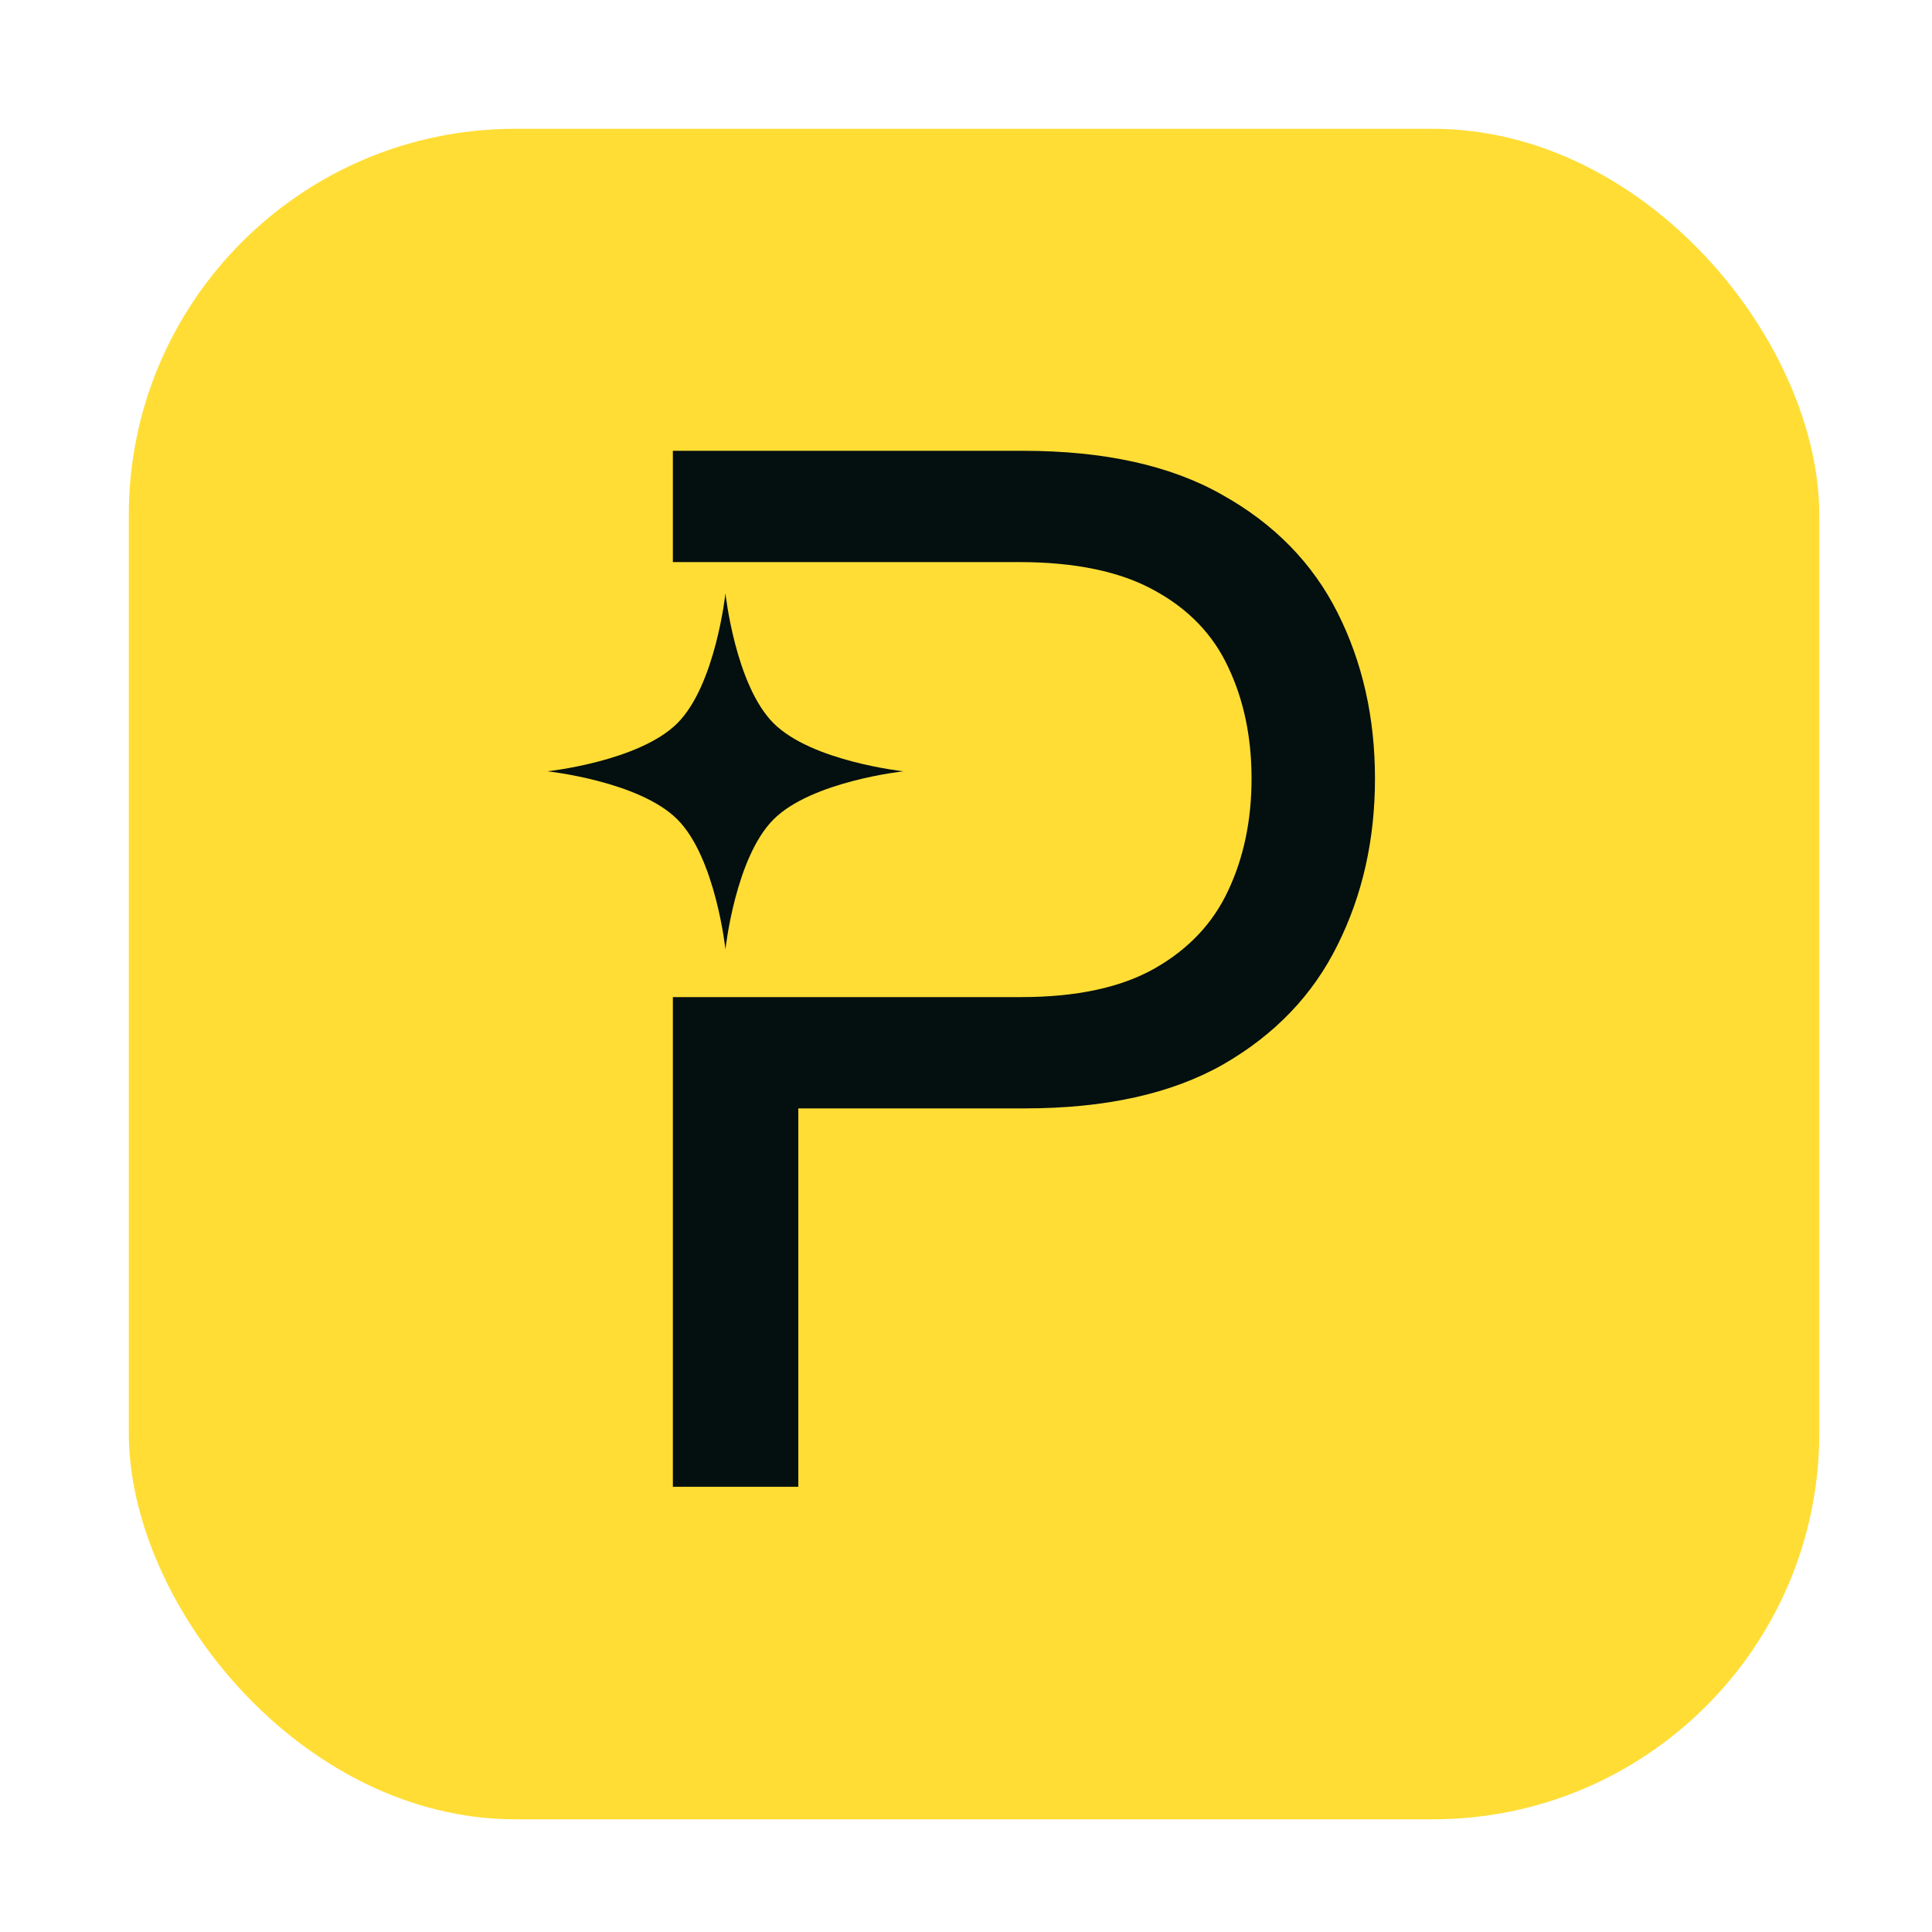 <svg width="120" height="120" viewBox="0 0 120 120" fill="none" xmlns="http://www.w3.org/2000/svg">
<rect x="8" y="8" width="105" height="105" rx="24" fill="#FFDD35"/>
<path d="M41.793 28H63.535C68.582 28 72.709 28.911 75.913 30.733C79.139 32.535 81.527 34.975 83.077 38.054C84.627 41.133 85.402 44.568 85.402 48.359C85.402 52.15 84.627 55.596 83.077 58.696C81.548 61.796 79.181 64.267 75.976 66.111C72.772 67.933 68.666 68.844 63.66 68.844H49.585V92.345H41.793V61.932H49.585H63.409C66.865 61.932 69.64 61.335 71.735 60.141C73.829 58.947 75.348 57.334 76.29 55.303C77.254 53.25 77.736 50.935 77.736 48.359C77.736 45.783 77.254 43.479 76.29 41.447C75.348 39.415 73.819 37.824 71.703 36.672C69.588 35.498 66.781 34.912 63.283 34.912H49.585H41.793V28Z" fill="#040F0F"/>
<path d="M45.059 36.848C45.059 36.848 45.669 42.543 48.046 44.92C50.423 47.297 56.119 47.907 56.119 47.907C56.119 47.907 50.423 48.517 48.046 50.894C45.669 53.271 45.059 58.966 45.059 58.966C45.059 58.966 44.449 53.271 42.072 50.894C39.696 48.517 34 47.907 34 47.907C34 47.907 39.696 47.297 42.072 44.92C44.449 42.543 45.059 36.848 45.059 36.848Z" fill="#040F0F"/>
</svg>
